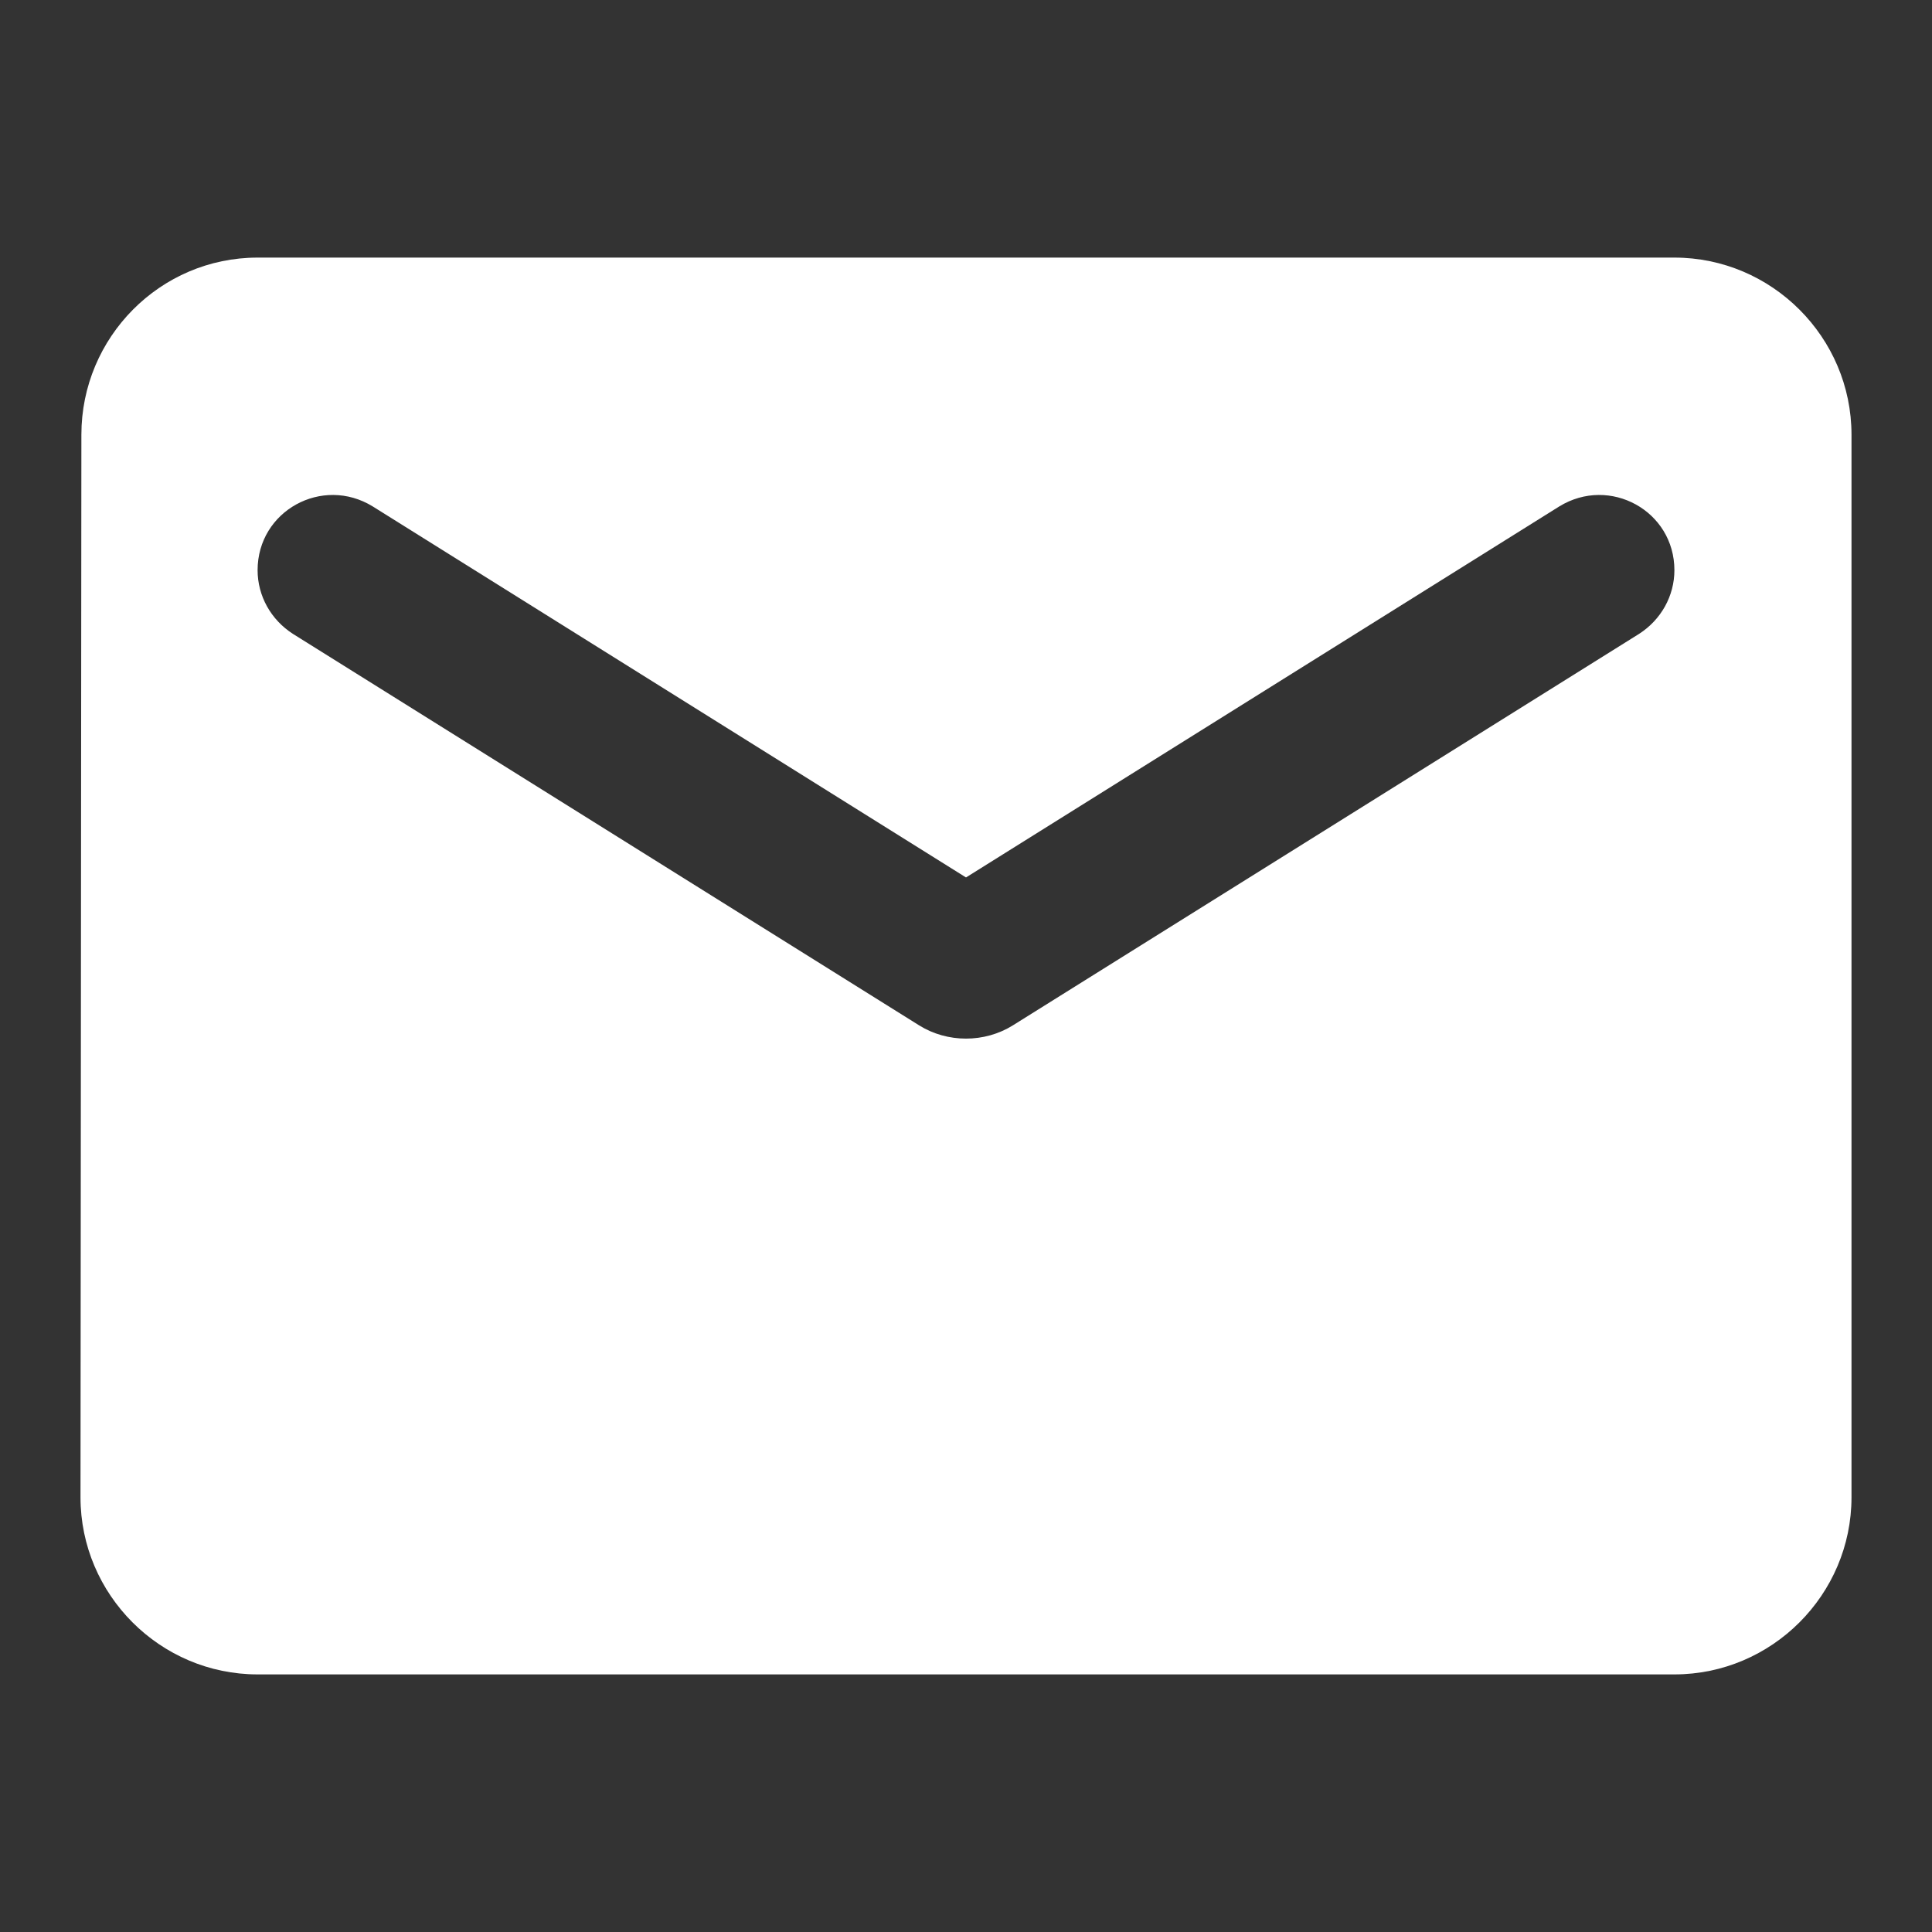 <svg width="24" height="24" viewBox="0 0 24 24" fill="none" xmlns="http://www.w3.org/2000/svg">
<rect x="0" y="0" width="24" height="24" fill="#333333" stroke="none"/>
<path d="M20.8 3.2H3.2C1.99 3.2 1.011 4.19 1.011 5.4L1 18.6C1 19.81 1.99 20.8 3.2 20.8H20.8C22.01 20.8 23 19.81 23 18.6V5.4C23 4.19 22.01 3.2 20.8 3.2ZM20.36 7.875L12.583 12.737C12.231 12.957 11.769 12.957 11.417 12.737L3.64 7.875C3.365 7.699 3.2 7.402 3.2 7.083C3.2 6.346 4.003 5.906 4.63 6.291L12 10.9L19.37 6.291C19.997 5.906 20.8 6.346 20.8 7.083C20.8 7.402 20.635 7.699 20.36 7.875Z" fill="white"/>
</svg>
